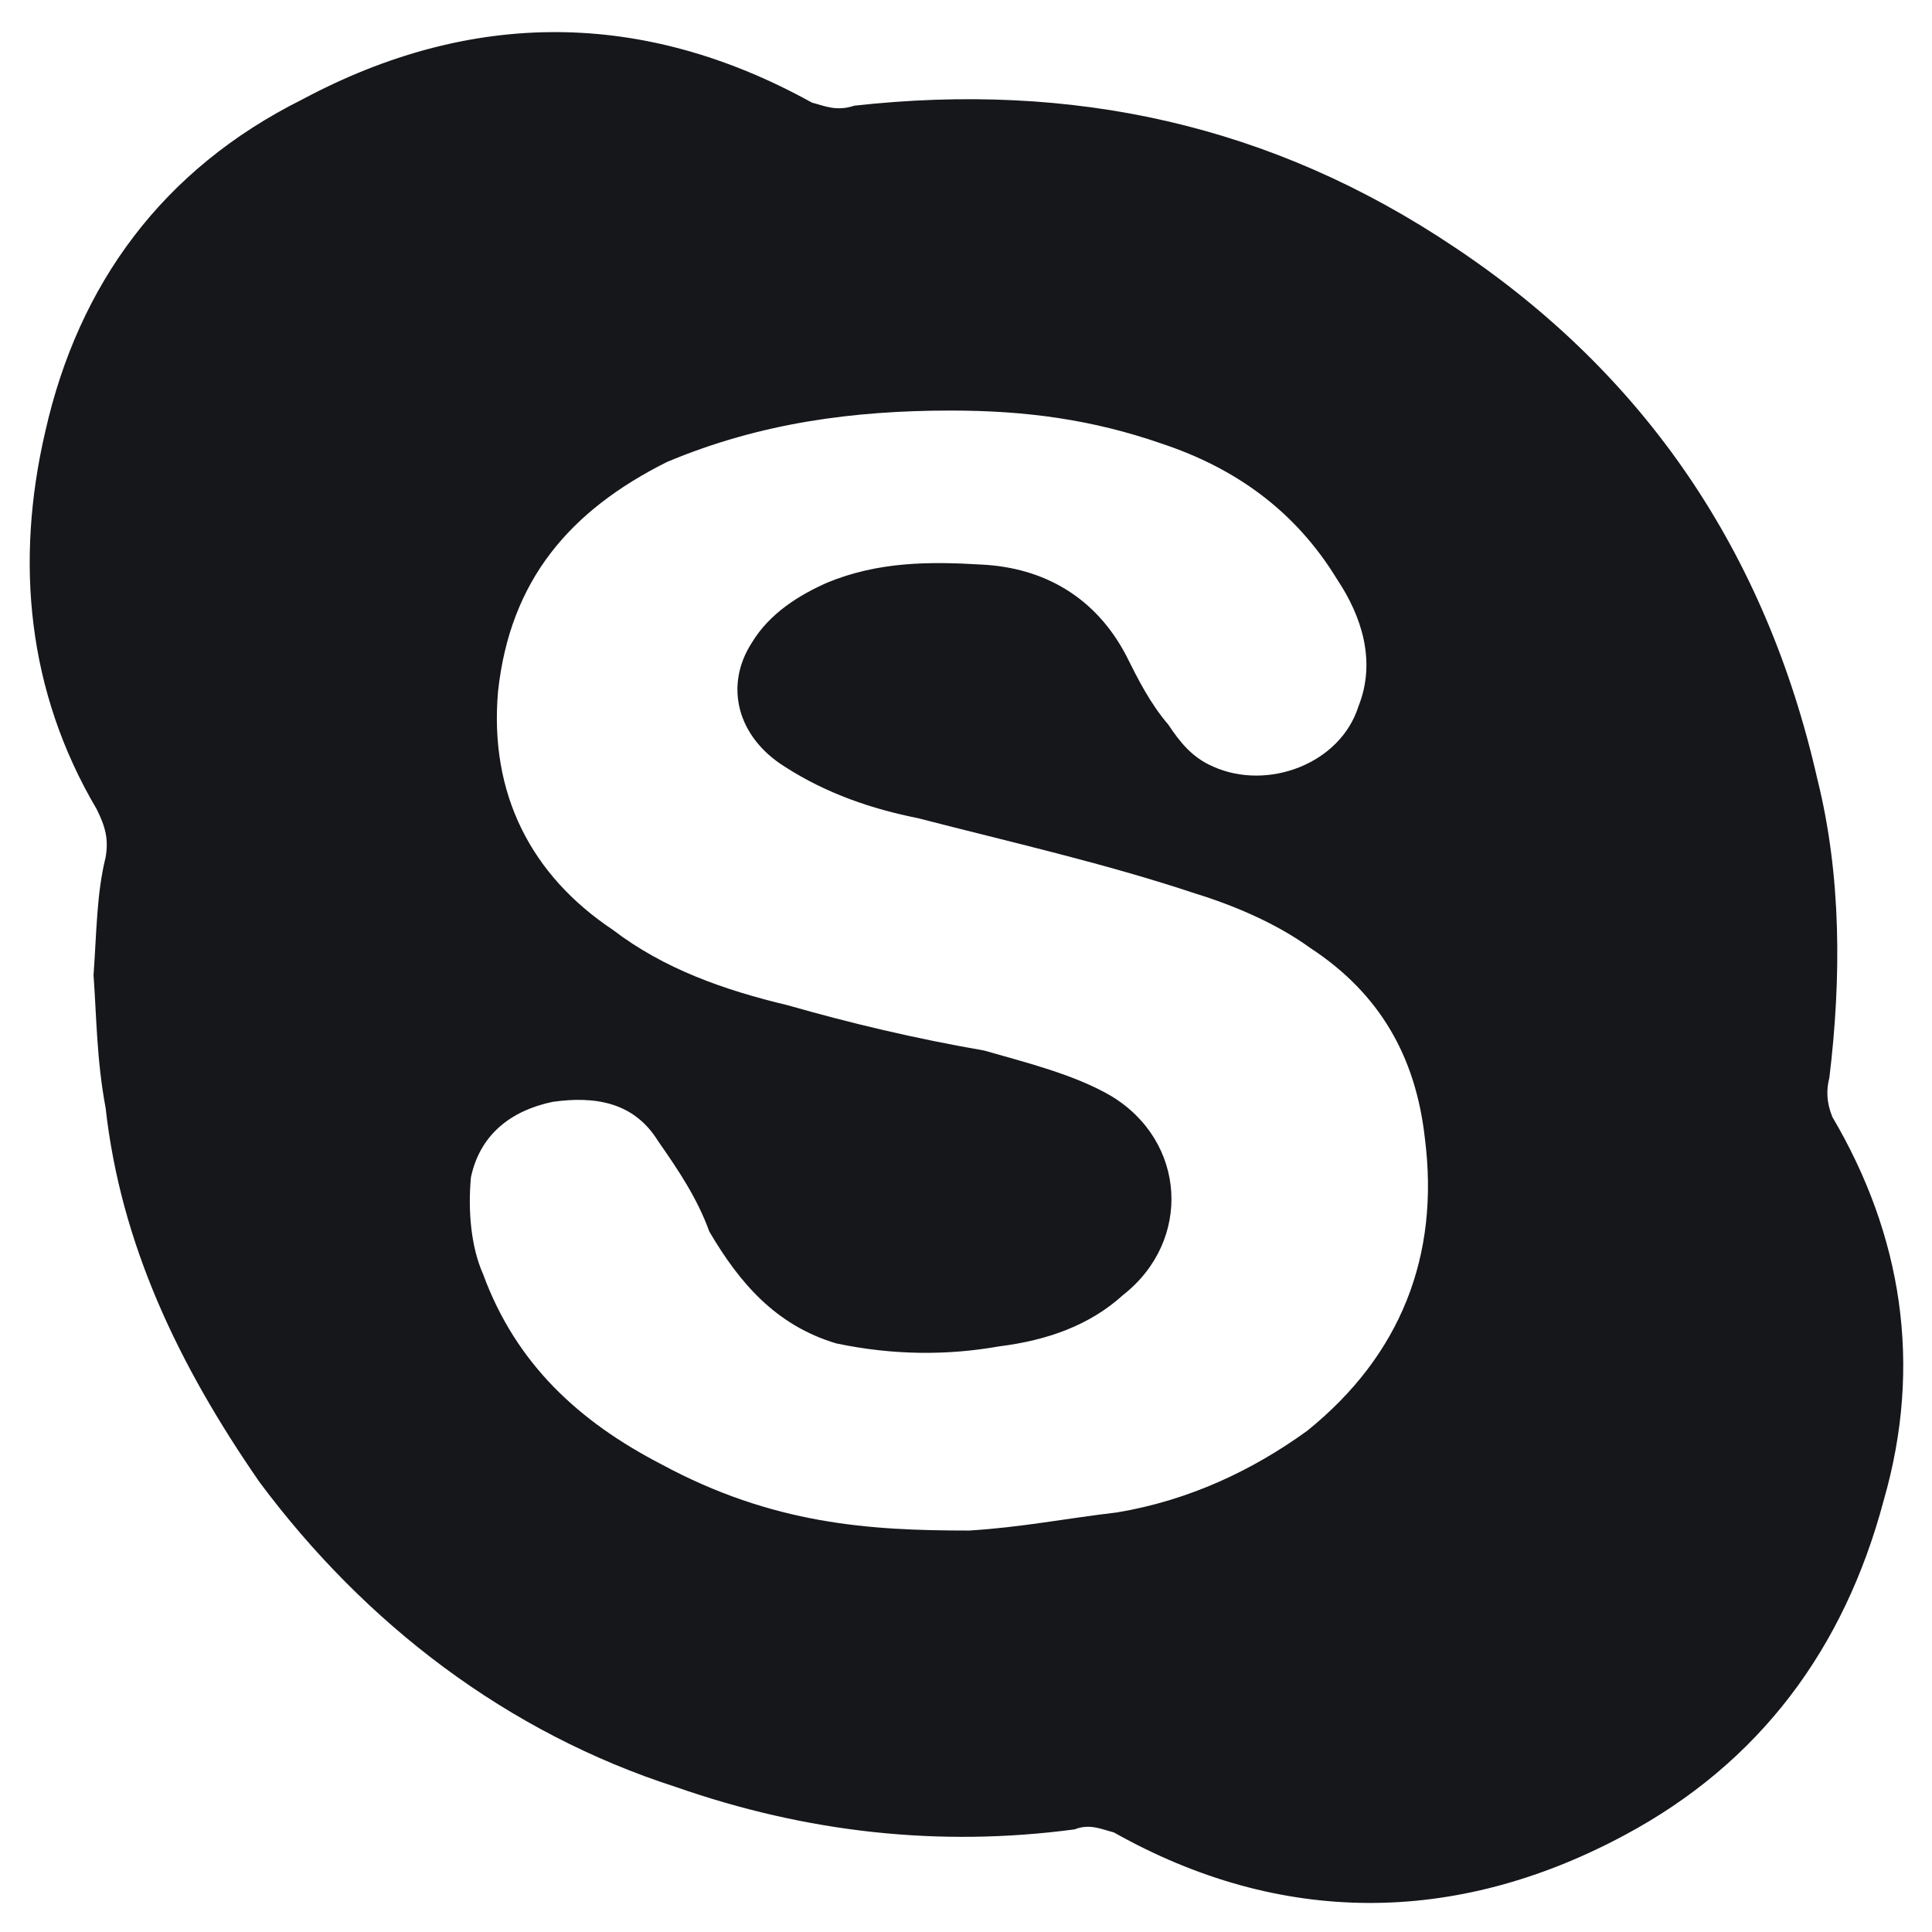 <svg width="24" height="24" viewBox="0 0 24 24" fill="none" xmlns="http://www.w3.org/2000/svg">
<g clip-path="url(#clip0_914_45375)">
<path d="M1.162 12.113C1.2 11.588 1.2 11.1 1.312 10.65C1.35 10.425 1.312 10.275 1.2 10.05C0.337 8.588 0.187 6.975 0.562 5.363C0.975 3.525 2.025 2.1 3.75 1.238C5.85 0.113 7.987 0.113 10.087 1.275C10.237 1.313 10.387 1.388 10.612 1.313C13.312 1.013 15.787 1.538 18.075 3.075C20.437 4.65 21.937 6.863 22.575 9.675C22.875 10.875 22.875 12.15 22.725 13.388C22.687 13.538 22.687 13.688 22.762 13.875C23.625 15.338 23.887 16.95 23.4 18.638C22.912 20.475 21.862 21.9 20.175 22.8C18.075 23.925 15.9 23.925 13.837 22.763C13.687 22.725 13.537 22.65 13.35 22.725C11.662 22.95 10.012 22.763 8.4 22.2C6.3 21.525 4.537 20.175 3.225 18.413C2.212 16.95 1.5 15.45 1.312 13.763C1.2 13.163 1.2 12.638 1.162 12.113ZM12.037 19.013C12.675 18.975 13.237 18.863 13.875 18.788C14.775 18.638 15.562 18.263 16.237 17.775C17.4 16.838 17.887 15.6 17.7 14.138C17.587 13.125 17.137 12.338 16.275 11.775C15.862 11.475 15.337 11.25 14.85 11.1C13.725 10.725 12.562 10.463 11.4 10.163C10.837 10.05 10.275 9.863 9.75 9.525C9.15 9.15 9 8.513 9.337 7.988C9.562 7.613 9.937 7.388 10.275 7.238C10.912 6.975 11.55 6.975 12.187 7.013C12.975 7.05 13.612 7.425 13.987 8.138C14.137 8.438 14.287 8.738 14.512 9C14.662 9.225 14.812 9.413 15.075 9.525C15.75 9.825 16.65 9.488 16.875 8.775C17.1 8.213 16.912 7.65 16.612 7.2C16.087 6.338 15.337 5.813 14.437 5.513C13.575 5.213 12.75 5.1 11.812 5.1C10.612 5.1 9.45 5.25 8.287 5.738C7.087 6.338 6.337 7.2 6.187 8.588C6.075 9.863 6.6 10.875 7.612 11.55C8.25 12.038 9 12.3 9.787 12.488C10.575 12.713 11.362 12.9 12.225 13.05C12.75 13.2 13.35 13.35 13.8 13.613C14.737 14.175 14.812 15.413 13.95 16.088C13.537 16.463 13.012 16.65 12.412 16.725C11.775 16.838 11.1 16.838 10.387 16.688C9.637 16.463 9.187 15.938 8.812 15.3C8.662 14.888 8.437 14.55 8.175 14.175C7.875 13.688 7.387 13.613 6.862 13.688C6.337 13.8 5.962 14.1 5.85 14.625C5.812 15.038 5.85 15.488 6 15.825C6.412 16.95 7.2 17.663 8.212 18.188C9.6 18.938 10.8 19.013 12.037 19.013Z" fill="#15171A"/>
</g>
<defs>
<clipPath id="clip0_914_45375">
<rect width="24" height="24" fill="white"/>
</clipPath>
</defs>
</svg>
